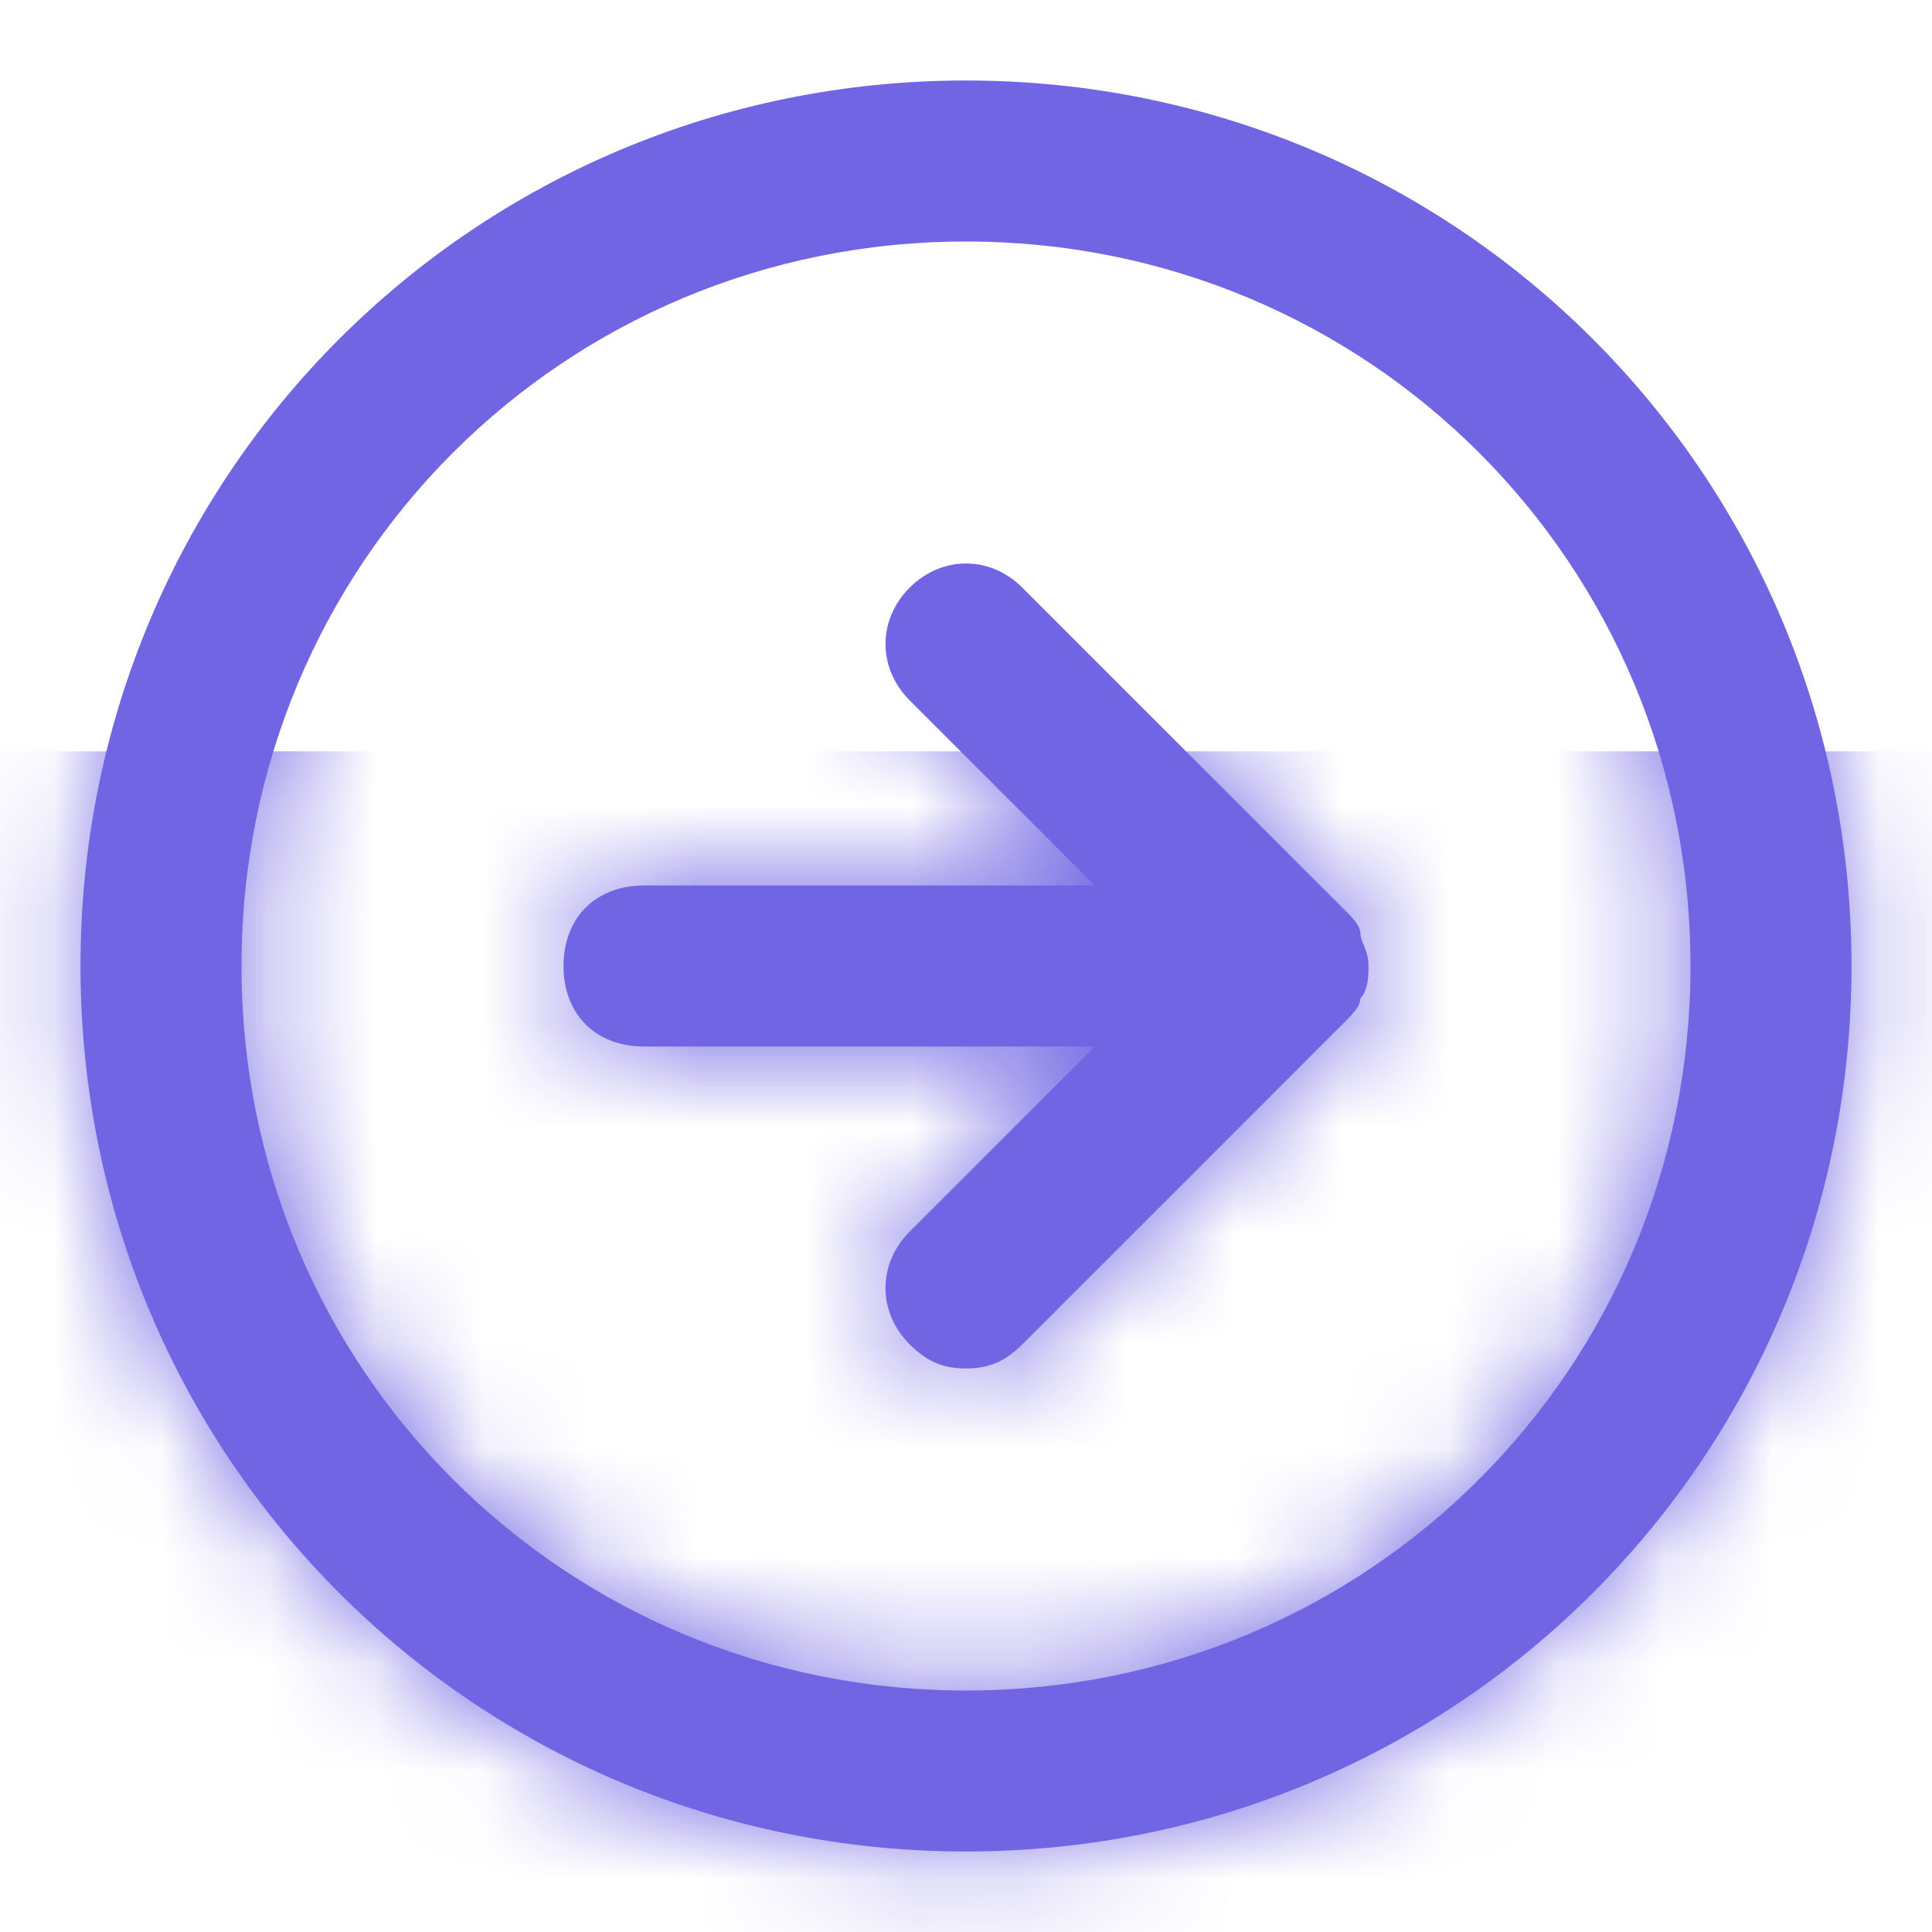 <svg width="18" height="18" viewBox="0 0 18 18" fill="none" xmlns="http://www.w3.org/2000/svg">
<path fill-rule="evenodd" clip-rule="evenodd" d="M9 0.75C4.425 0.75 0.75 4.425 0.75 9C0.75 13.575 4.425 17.25 9 17.25C13.575 17.25 17.25 13.575 17.25 9C17.25 4.425 13.575 0.75 9 0.75ZM9 15.75C5.25 15.75 2.25 12.75 2.25 9C2.25 5.25 5.25 2.25 9 2.25C12.75 2.25 15.75 5.25 15.75 9C15.75 12.75 12.75 15.75 9 15.75ZM12.703 8.799C12.688 8.762 12.675 8.731 12.675 8.7C12.675 8.625 12.6 8.55 12.525 8.475L9.525 5.475C9.225 5.175 8.775 5.175 8.475 5.475C8.175 5.775 8.175 6.225 8.475 6.525L10.2 8.25H6C5.55 8.25 5.25 8.55 5.25 9C5.25 9.45 5.55 9.75 6 9.75H10.2L8.475 11.475C8.175 11.775 8.175 12.225 8.475 12.525C8.625 12.675 8.775 12.75 9 12.75C9.225 12.75 9.375 12.675 9.525 12.525L12.525 9.525C12.6 9.45 12.675 9.375 12.675 9.3C12.75 9.225 12.75 9.075 12.75 9C12.75 8.912 12.724 8.85 12.703 8.799Z" fill="#7165E3"/>
<mask id="mask0" mask-type="alpha" maskUnits="userSpaceOnUse" x="0" y="0" width="18" height="18">
<path fill-rule="evenodd" clip-rule="evenodd" d="M9 0.75C4.425 0.75 0.75 4.425 0.75 9C0.75 13.575 4.425 17.25 9 17.25C13.575 17.25 17.25 13.575 17.25 9C17.25 4.425 13.575 0.75 9 0.75ZM9 15.75C5.25 15.75 2.25 12.75 2.25 9C2.25 5.25 5.25 2.25 9 2.25C12.75 2.25 15.75 5.25 15.75 9C15.75 12.75 12.75 15.75 9 15.75ZM12.703 8.799C12.688 8.762 12.675 8.731 12.675 8.7C12.675 8.625 12.6 8.55 12.525 8.475L9.525 5.475C9.225 5.175 8.775 5.175 8.475 5.475C8.175 5.775 8.175 6.225 8.475 6.525L10.2 8.25H6C5.55 8.25 5.25 8.55 5.25 9C5.25 9.45 5.55 9.75 6 9.75H10.2L8.475 11.475C8.175 11.775 8.175 12.225 8.475 12.525C8.625 12.675 8.775 12.75 9 12.75C9.225 12.75 9.375 12.675 9.525 12.525L12.525 9.525C12.6 9.45 12.675 9.375 12.675 9.3C12.75 9.225 12.75 9.075 12.75 9C12.75 8.912 12.724 8.85 12.703 8.799Z" fill="white"/>
</mask>
<g mask="url(#mask0)">
<g filter="url(#filter0_d)">
<rect width="18" height="18" fill="#7165E3"/>
</g>
</g>
<defs>
<filter id="filter0_d" x="-25" y="-18" width="68" height="68" filterUnits="userSpaceOnUse" color-interpolation-filters="sRGB">
<feFlood flood-opacity="0" result="BackgroundImageFix"/>
<feColorMatrix in="SourceAlpha" type="matrix" values="0 0 0 0 0 0 0 0 0 0 0 0 0 0 0 0 0 0 127 0"/>
<feOffset dy="7"/>
<feGaussianBlur stdDeviation="12.5"/>
<feColorMatrix type="matrix" values="0 0 0 0 0 0 0 0 0 0 0 0 0 0 0 0 0 0 0.1 0"/>
<feBlend mode="normal" in2="BackgroundImageFix" result="effect1_dropShadow"/>
<feBlend mode="normal" in="SourceGraphic" in2="effect1_dropShadow" result="shape"/>
</filter>
</defs>
</svg>

